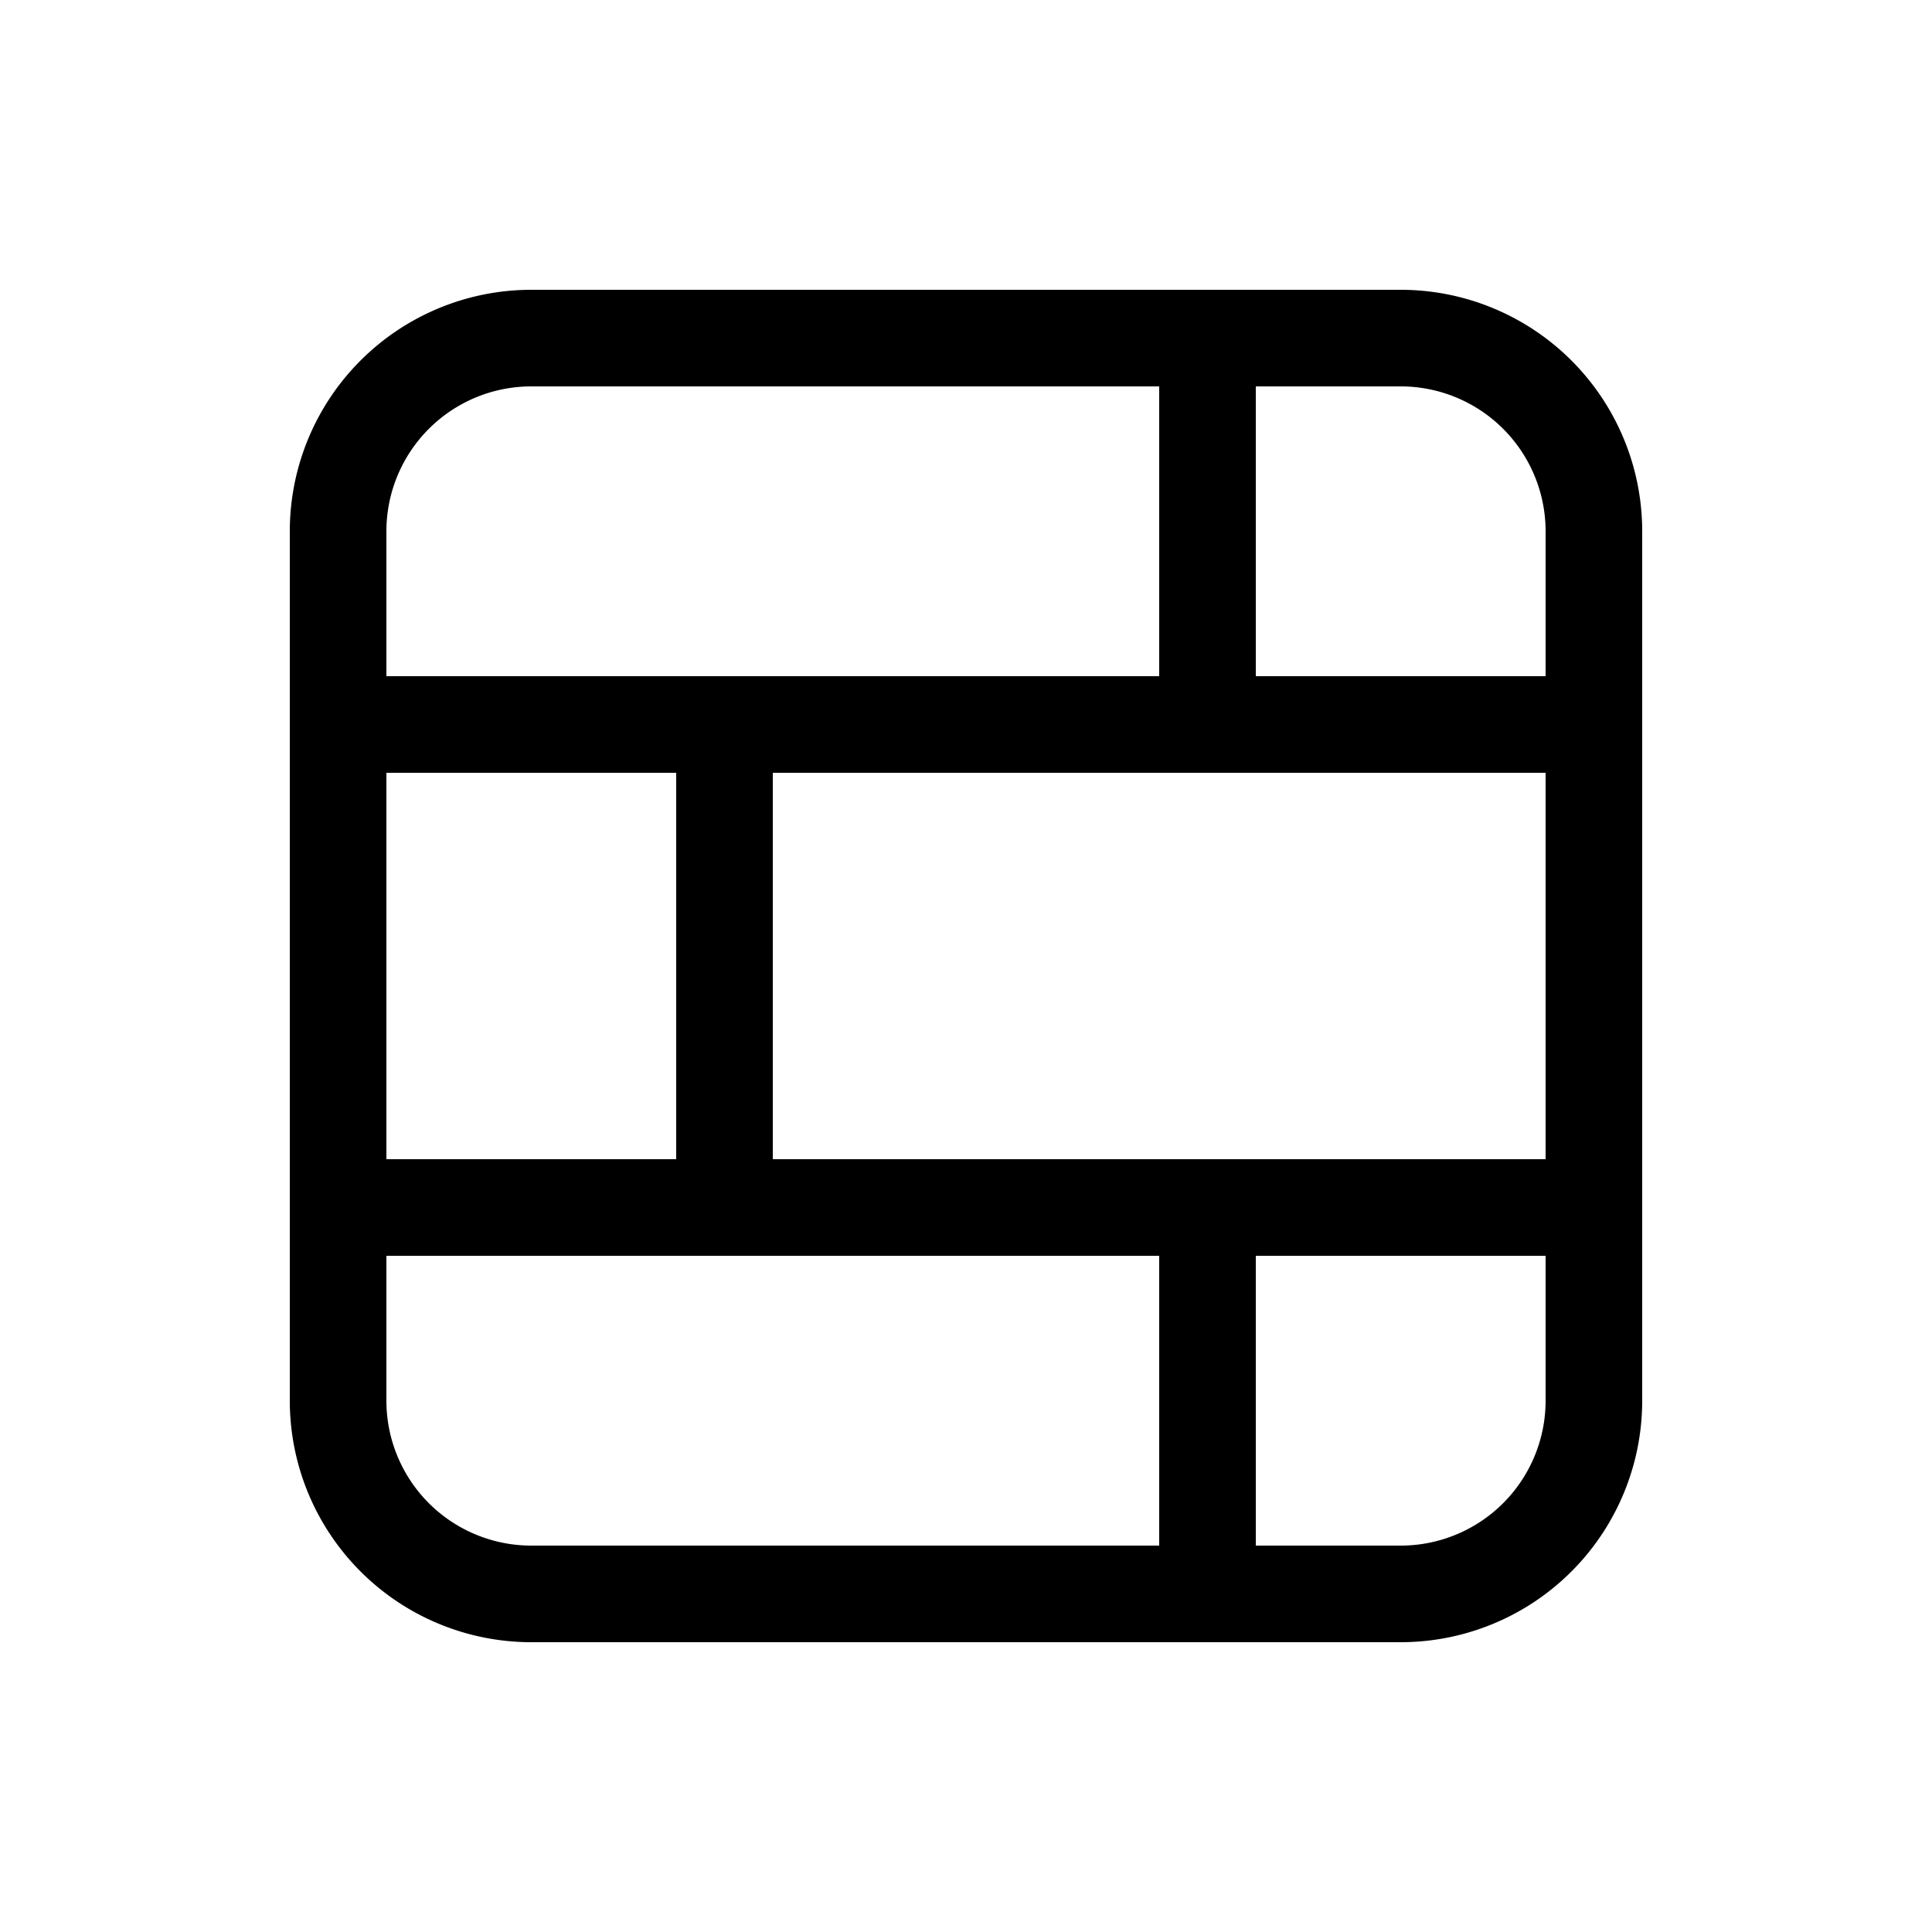 <svg xmlns="http://www.w3.org/2000/svg" width="1em" height="1em" viewBox="0 0 20 20"><path fill="currentColor" d="M5.5 3A2.5 2.5 0 0 0 3 5.5v9A2.5 2.5 0 0 0 5.5 17h9a2.5 2.5 0 0 0 2.5-2.5v-9A2.5 2.5 0 0 0 14.5 3zM16 12H8V8h8zm-3 1h3v1.5a1.5 1.5 0 0 1-1.5 1.5H13zm-1 0v3H5.5A1.5 1.5 0 0 1 4 14.5V13zm-8-1V8h3v4zm0-5V5.5A1.5 1.5 0 0 1 5.5 4H12v3zm12-1.5V7h-3V4h1.5A1.5 1.5 0 0 1 16 5.5"/></svg>